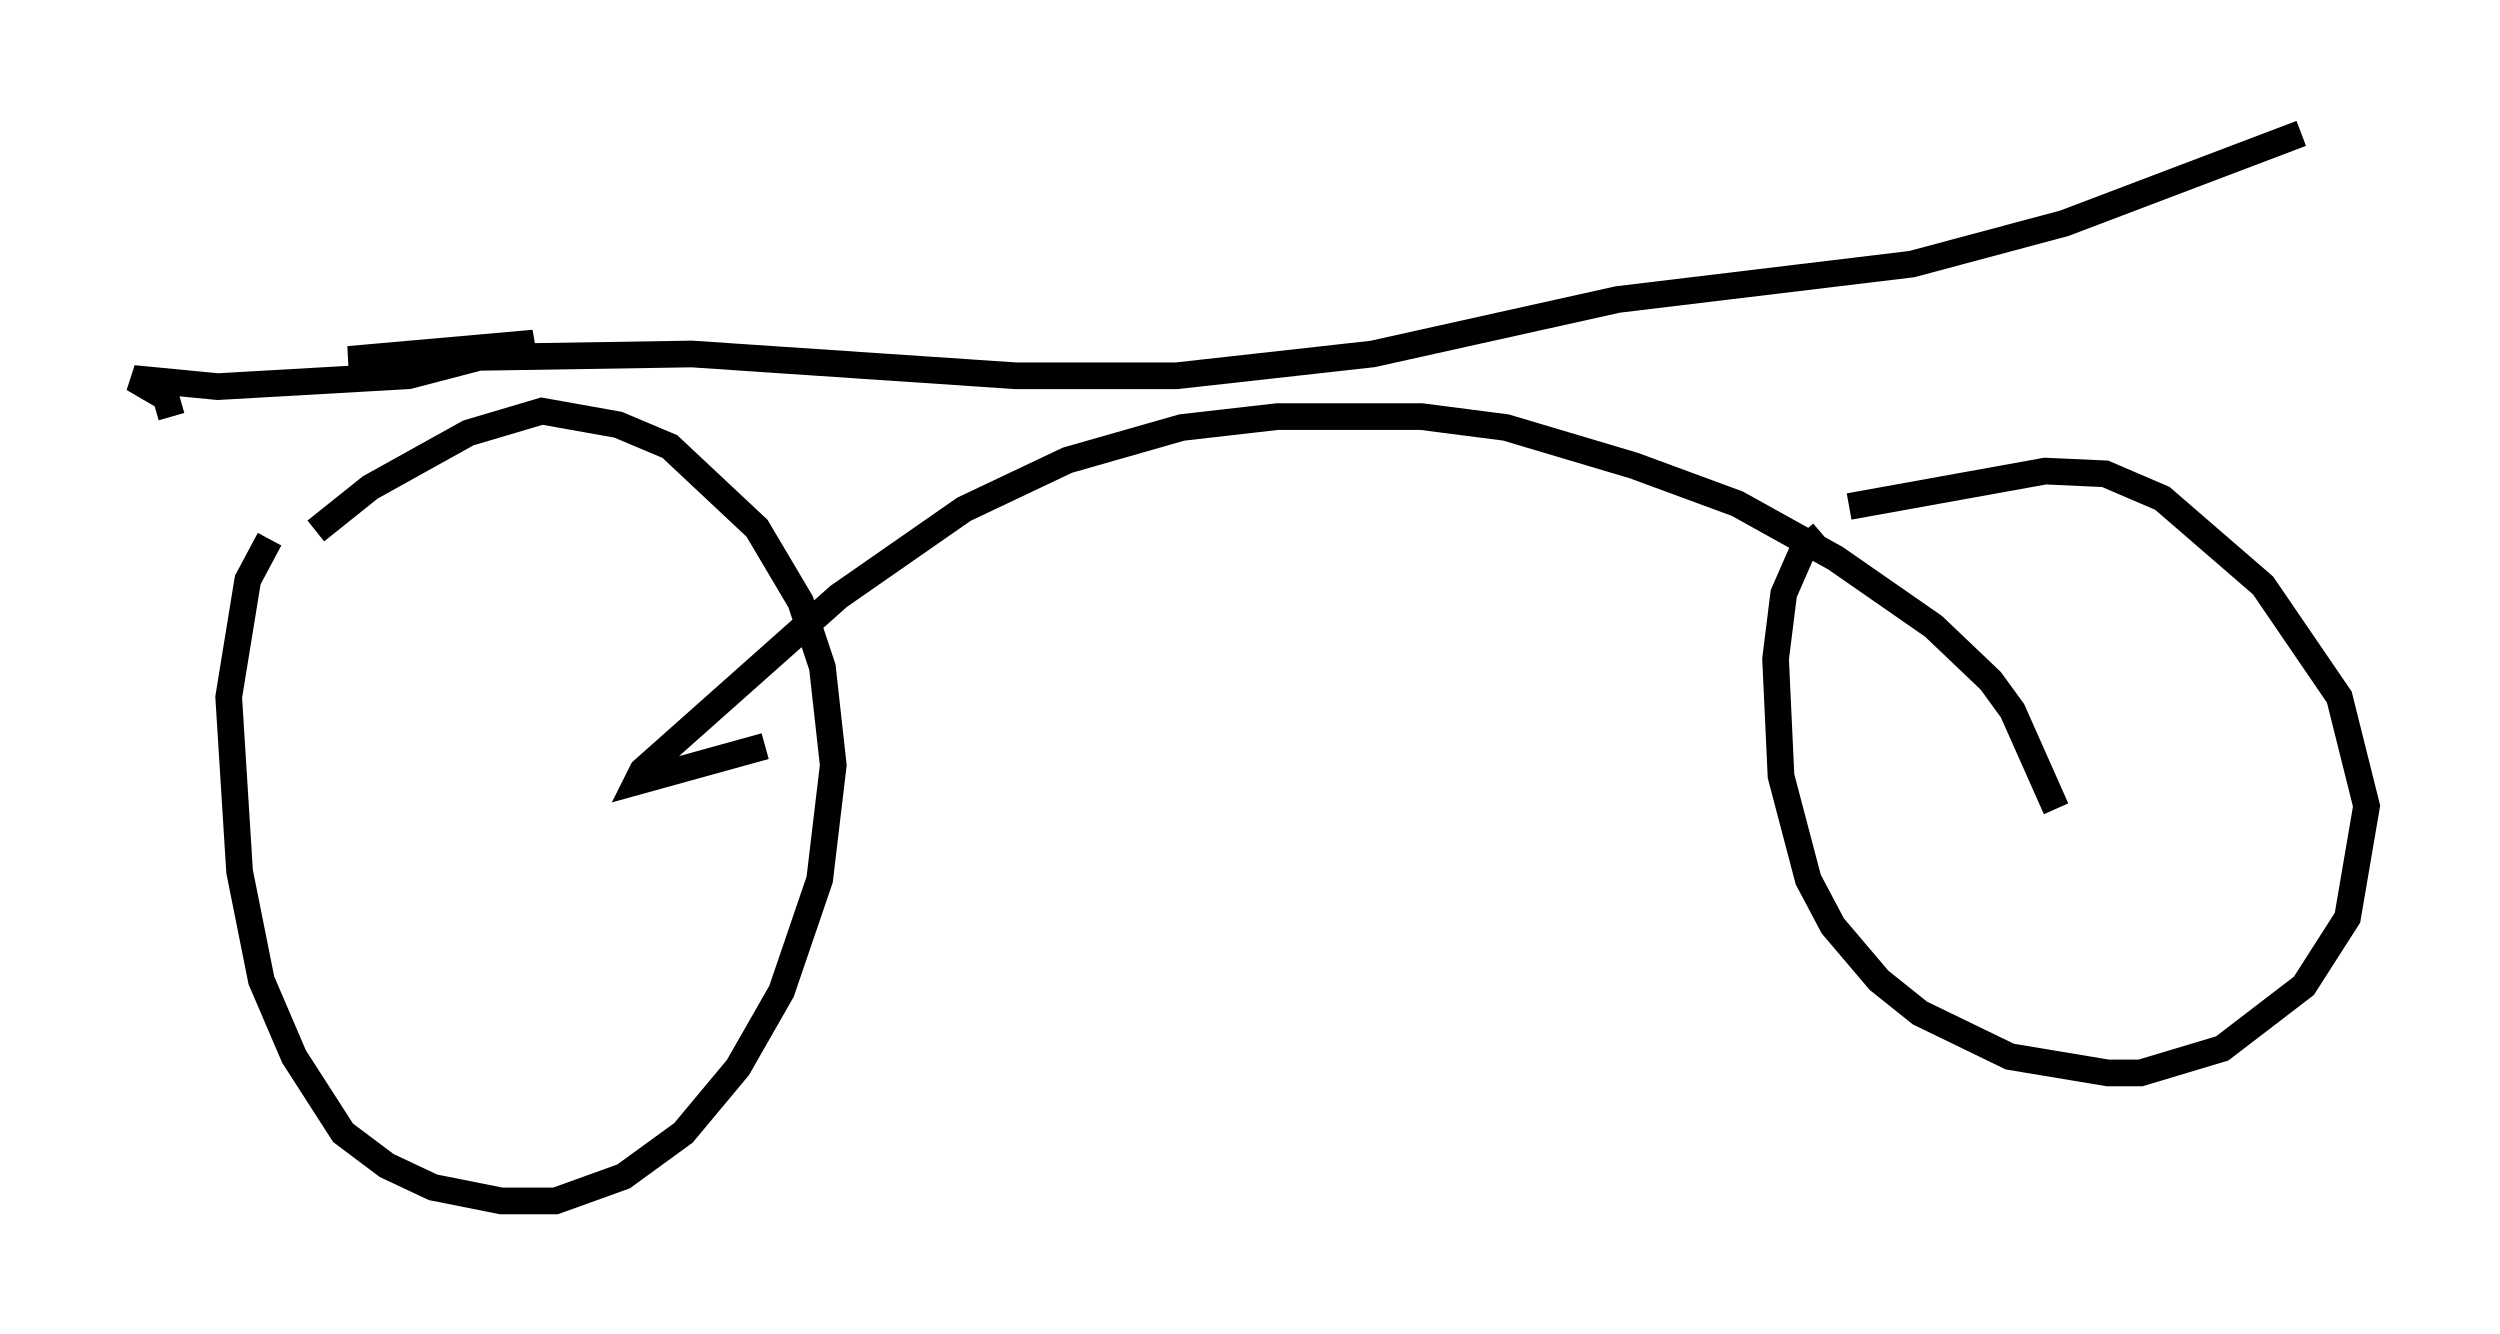 <?xml version="1.0" encoding="utf-8" ?>
<svg baseProfile="full" height="50.017" version="1.1" width="93.709" xmlns="http://www.w3.org/2000/svg" xmlns:ev="http://www.w3.org/2001/xml-events" xmlns:xlink="http://www.w3.org/1999/xlink"><defs /><rect fill="white" height="50.017" width="93.709" x="0" y="0" /><path d="M10.819, 19.802 m-0.715, 0.408 l-0.817, 1.531 -0.715, 4.39 l0.408, 6.533 0.817, 4.083 l1.225, 2.858 1.838, 2.858 l1.633, 1.225 1.735, 0.817 l2.552, 0.51 2.042, 0.0 l2.552, -0.919 2.246, -1.633 l2.042, -2.45 1.633, -2.858 l1.429, -4.185 0.51, -4.288 l-0.408, -3.675 -0.817, -2.45 l-1.633, -2.756 -3.267, -3.063 l-1.94, -0.817 -2.858, -0.51 l-2.756, 0.817 -3.675, 2.042 l-2.042, 1.633 m56.453, 0.102 l-0.715, 0.613 -0.715, 1.633 l-0.306, 2.45 0.204, 4.39 l1.021, 3.879 0.919, 1.735 l1.735, 2.042 1.531, 1.225 l3.369, 1.633 3.675, 0.613 l1.225, 0.0 3.063, -0.919 l3.063, -2.348 1.633, -2.552 l0.715, -4.185 -1.021, -4.083 l-2.858, -4.185 -3.777, -3.267 l-2.144, -0.919 -2.246, -0.102 l-7.35, 1.327 m-40.63, 8.983 l-4.798, 1.327 0.204, -0.408 l7.35, -6.533 4.696, -3.267 l3.879, -1.838 4.288, -1.225 l3.573, -0.408 5.41, 0.0 l3.165, 0.408 4.798, 1.429 l3.879, 1.429 3.675, 2.042 l3.675, 2.552 2.144, 2.042 l0.817, 1.123 1.633, 3.675 m-70.642, -14.7 l-0.204, -0.715 -1.225, -0.715 l3.165, 0.306 7.146, -0.408 l4.696, -1.225 -6.942, 0.613 l12.863, -0.204 12.148, 0.817 l6.023, 0.0 7.35, -0.817 l9.188, -2.042 11.025, -1.327 l5.717, -1.531 8.881, -3.369 " fill="none" stroke="black" stroke-width="1" /></svg>